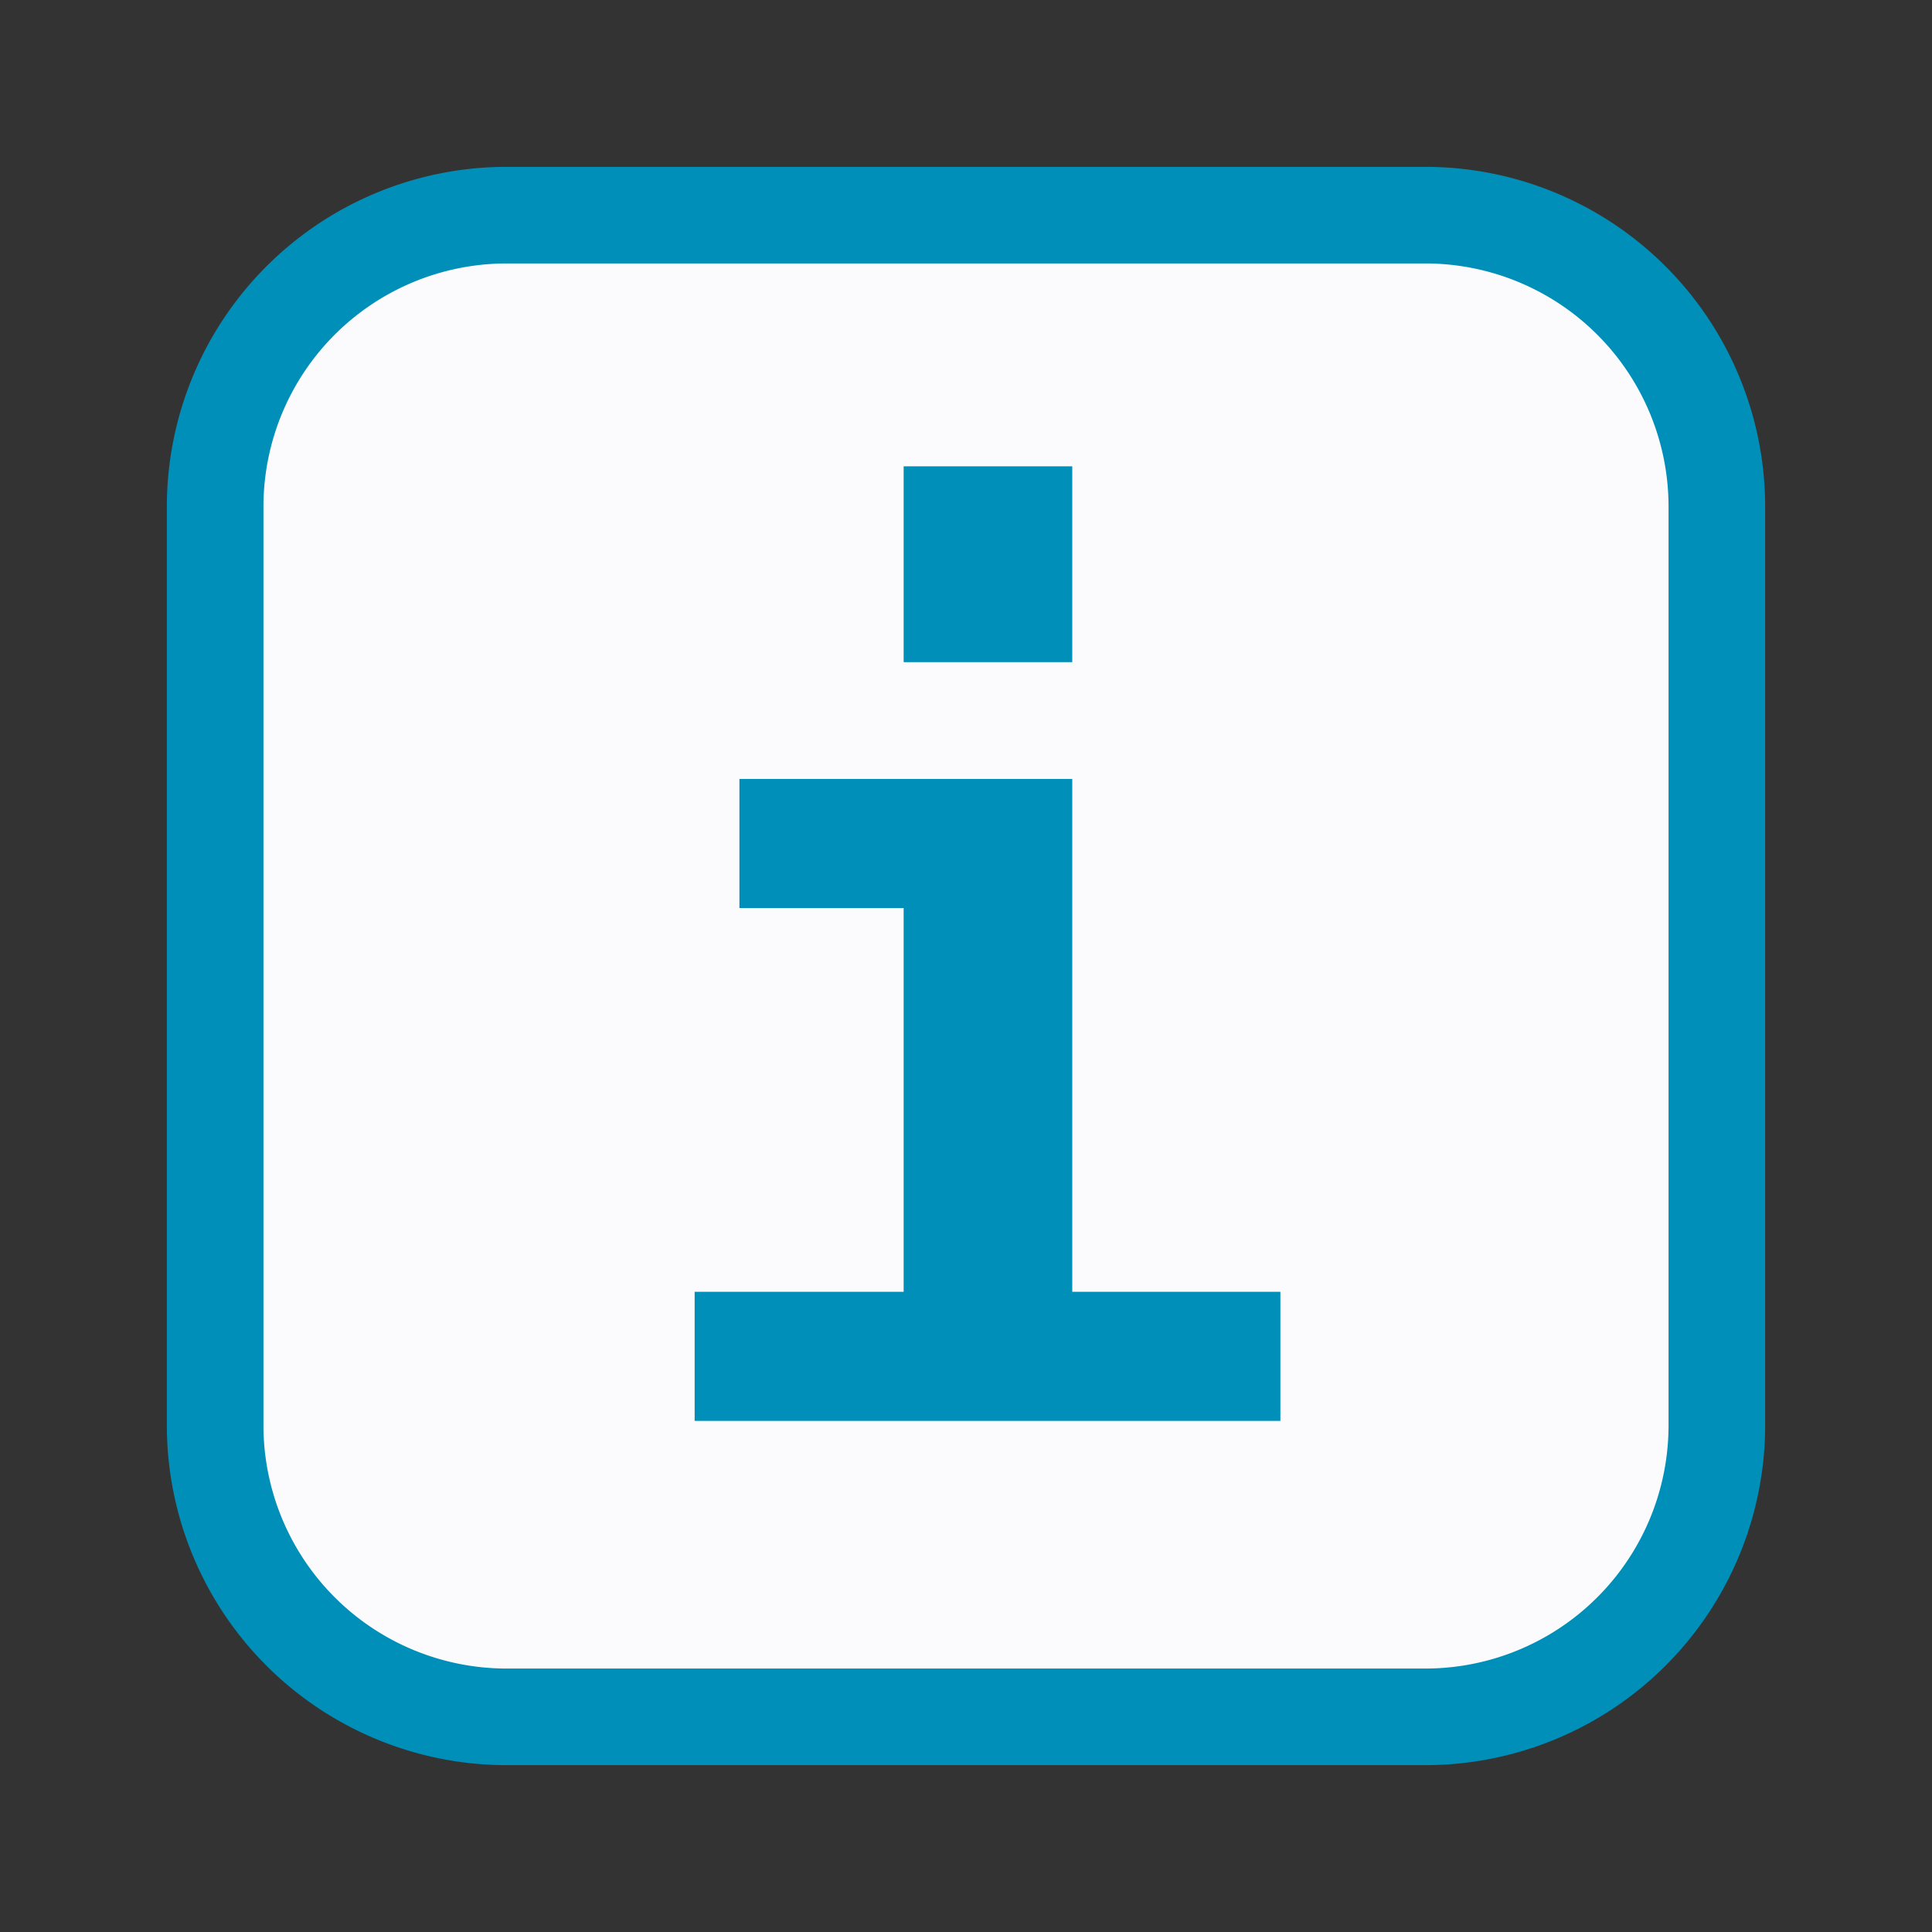 <svg id="visual" xmlns="http://www.w3.org/2000/svg" viewBox="0 0 22 22"><rect x="0" y="0" width="22" height="22" fill="#333333" stroke="none"/><defs><style>.cls-1{fill:#fbfbfd;}.cls-2{fill:#008fb8;}</style></defs><title>info</title><rect class="cls-1" x="2.45" y="2.45" width="17.1" height="17.1" rx="3.32"/><path class="cls-2" d="M16.23,3A2.77,2.77,0,0,1,19,5.77V16.23A2.77,2.77,0,0,1,16.23,19H5.77A2.77,2.77,0,0,1,3,16.23V5.77A2.77,2.77,0,0,1,5.77,3H16.23m0-1.1H5.77A3.87,3.87,0,0,0,1.9,5.77V16.23A3.87,3.87,0,0,0,5.77,20.1H16.23a3.87,3.87,0,0,0,3.87-3.87V5.77A3.87,3.87,0,0,0,16.23,1.9Z"/><path class="cls-2" d="M8.42,8.87h3.79v5.84h2.37v1.47H7.91V14.71h2.38V10.34H8.42Zm1.87-3.56h1.92V7.54H10.29Z"/></svg>